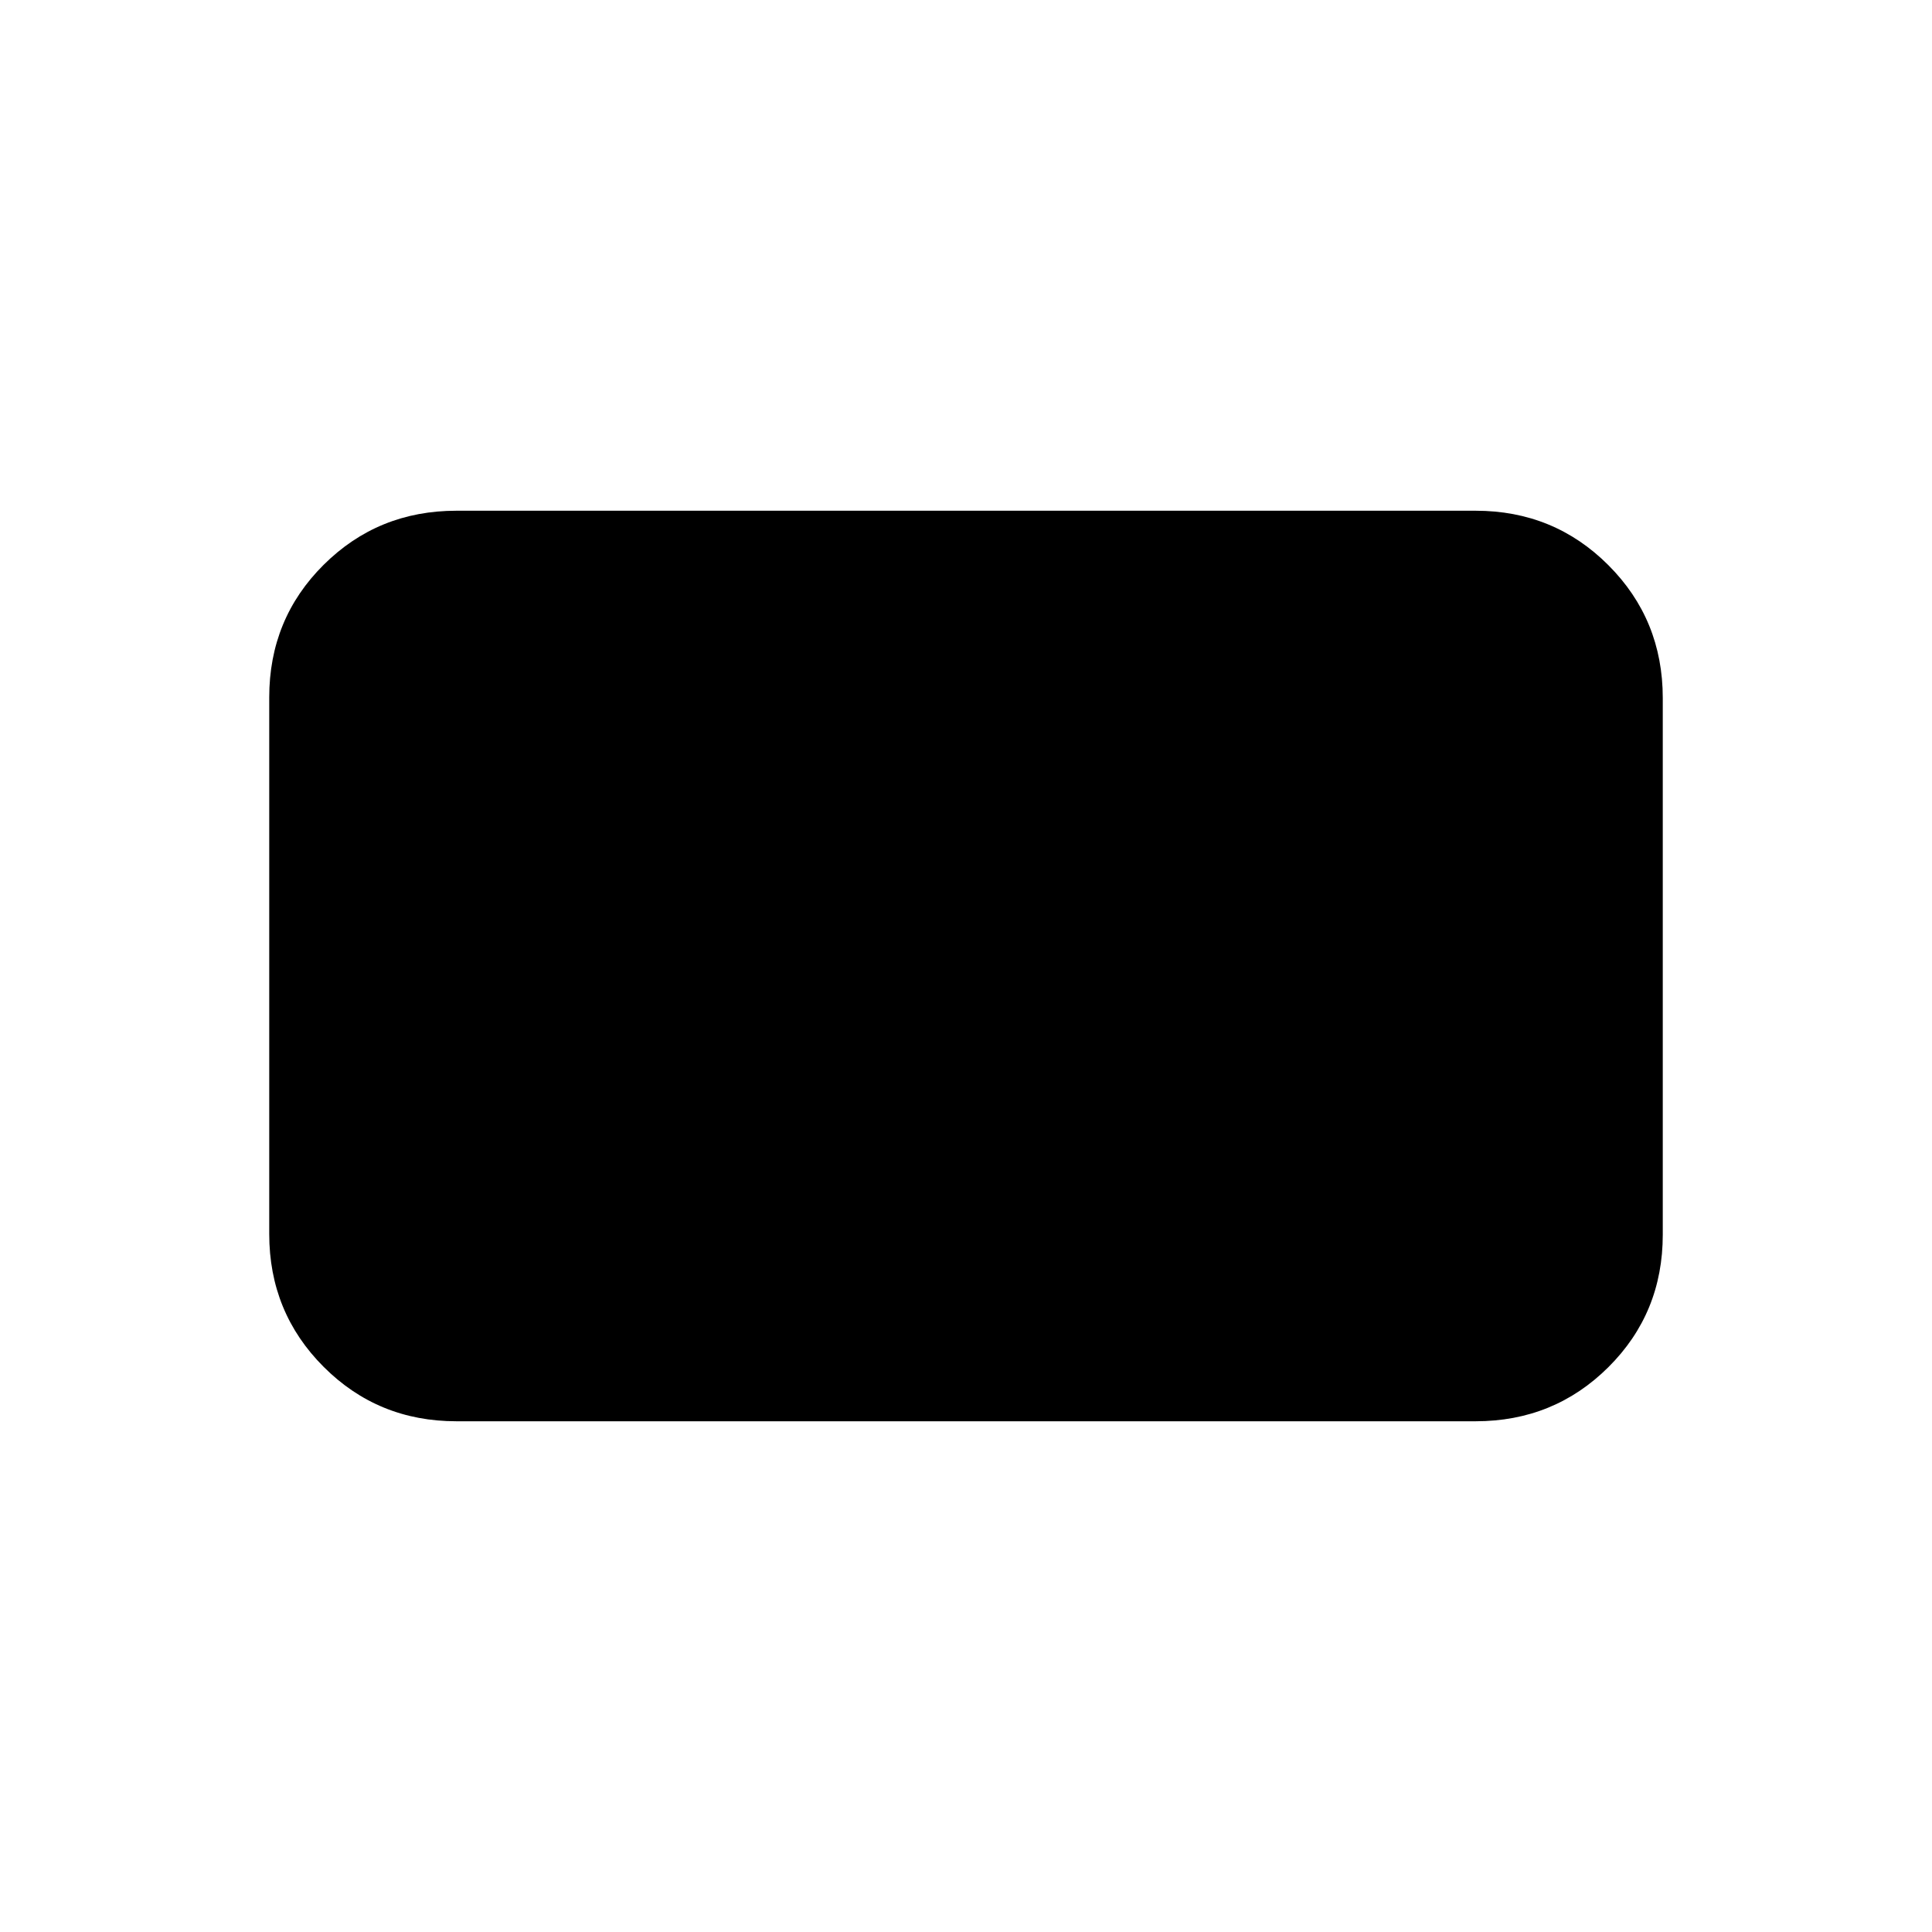<svg xmlns="http://www.w3.org/2000/svg" height="20" viewBox="0 -960 960 960" width="20"><path d="M226.78-253.78q-38.94 0-65.97-27.05-27.03-27.04-27.03-66.01v-266.65q0-38.97 27.03-65.85 27.03-26.88 65.97-26.88h506.44q38.94 0 65.97 27.05 27.03 27.04 27.03 66.01v266.65q0 38.97-27.03 65.85-27.03 26.88-65.97 26.88H226.78Z"/></svg>